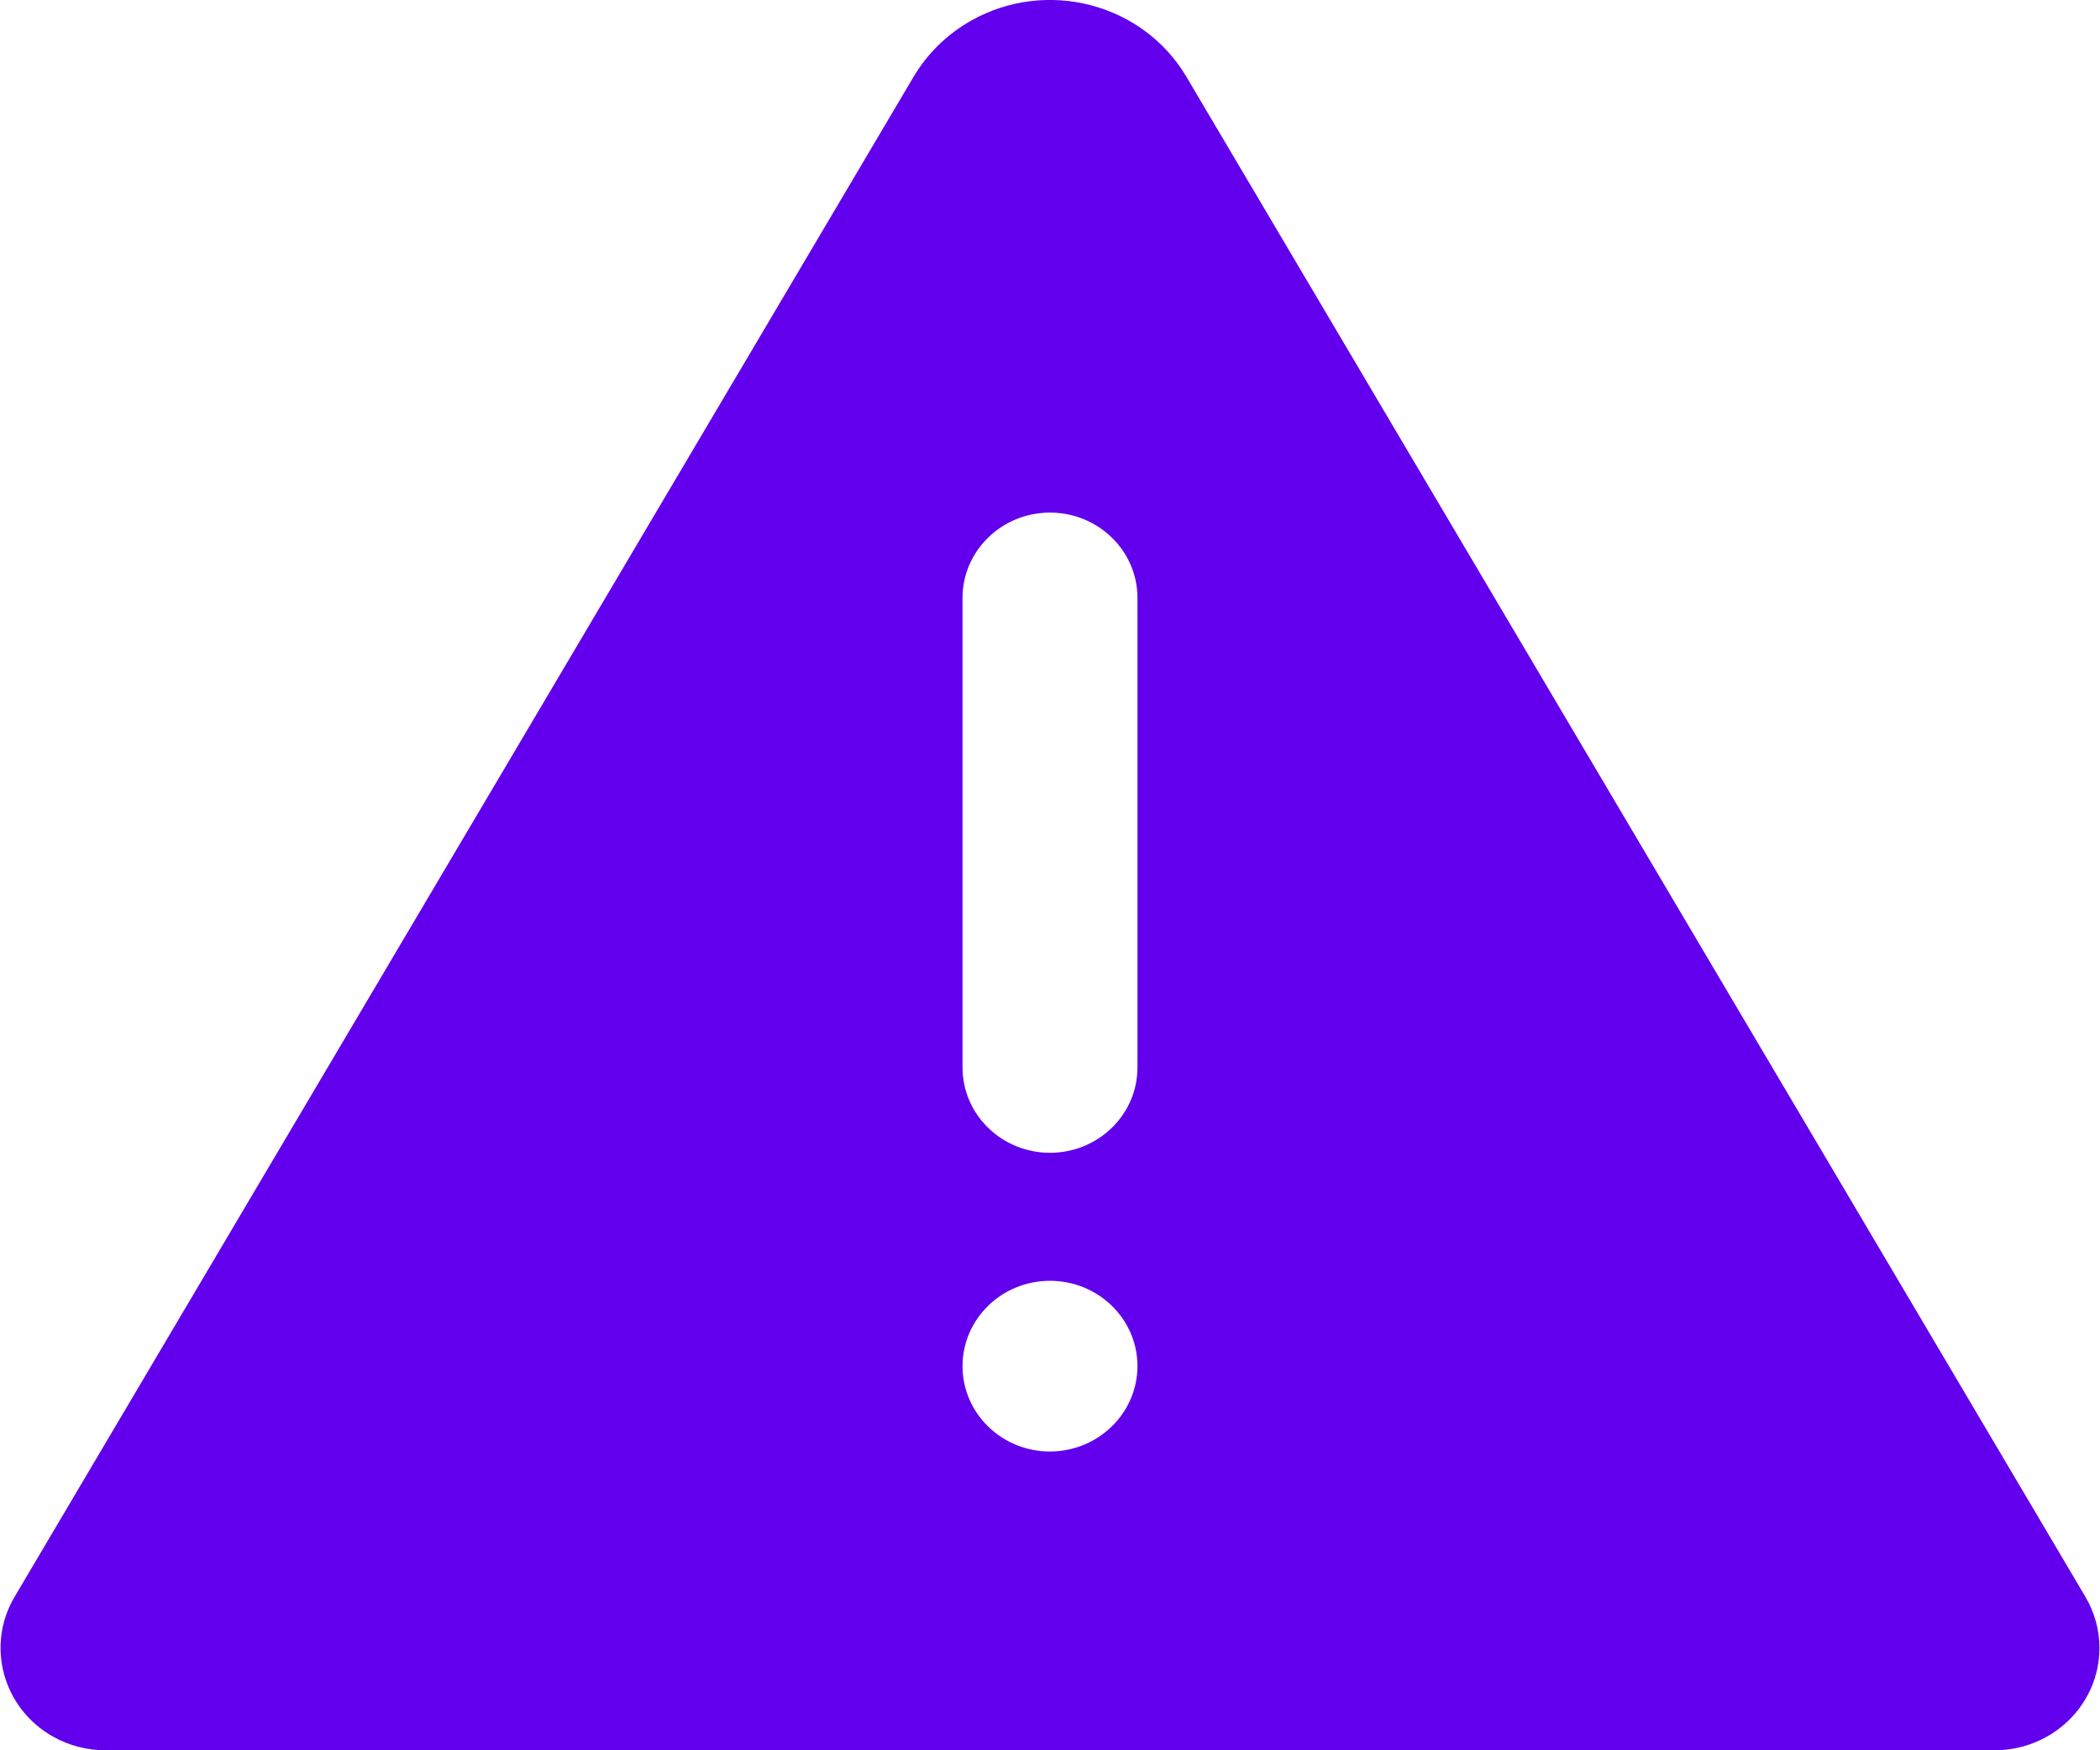 <svg width="36" height="30" xmlns="http://www.w3.org/2000/svg" xmlns:xlink="http://www.w3.org/1999/xlink" overflow="hidden"><defs><clipPath id="clip0"><rect x="169" y="129" width="36" height="30"/></clipPath></defs><g clip-path="url(#clip0)" transform="translate(-169 -129)"><path d="M34.87 27.366 19.837 1.317C19.109 0.056 17.496-0.375 16.235 0.354 15.836 0.585 15.504 0.917 15.273 1.317L0.24 27.366C-0.246 28.205 0.04 29.278 0.878 29.764 1.146 29.919 1.451 30.001 1.761 30L33.349 30C34.318 30.002 35.105 29.218 35.107 28.25 35.108 27.94 35.026 27.635 34.87 27.366ZM17.555 24.879C16.747 24.879 16.092 24.224 16.092 23.416 16.092 22.608 16.747 21.953 17.555 21.953 18.363 21.953 19.018 22.608 19.018 23.416 19.016 24.223 18.362 24.877 17.555 24.879ZM19.018 18.296C19.018 19.104 18.363 19.759 17.555 19.759 16.747 19.759 16.092 19.104 16.092 18.296L16.092 10.249C16.092 9.441 16.747 8.786 17.555 8.786 18.363 8.786 19.018 9.441 19.018 10.249Z" fill="#6200EE" transform="matrix(1.025 0 0 1 169.006 129)"/></g></svg>